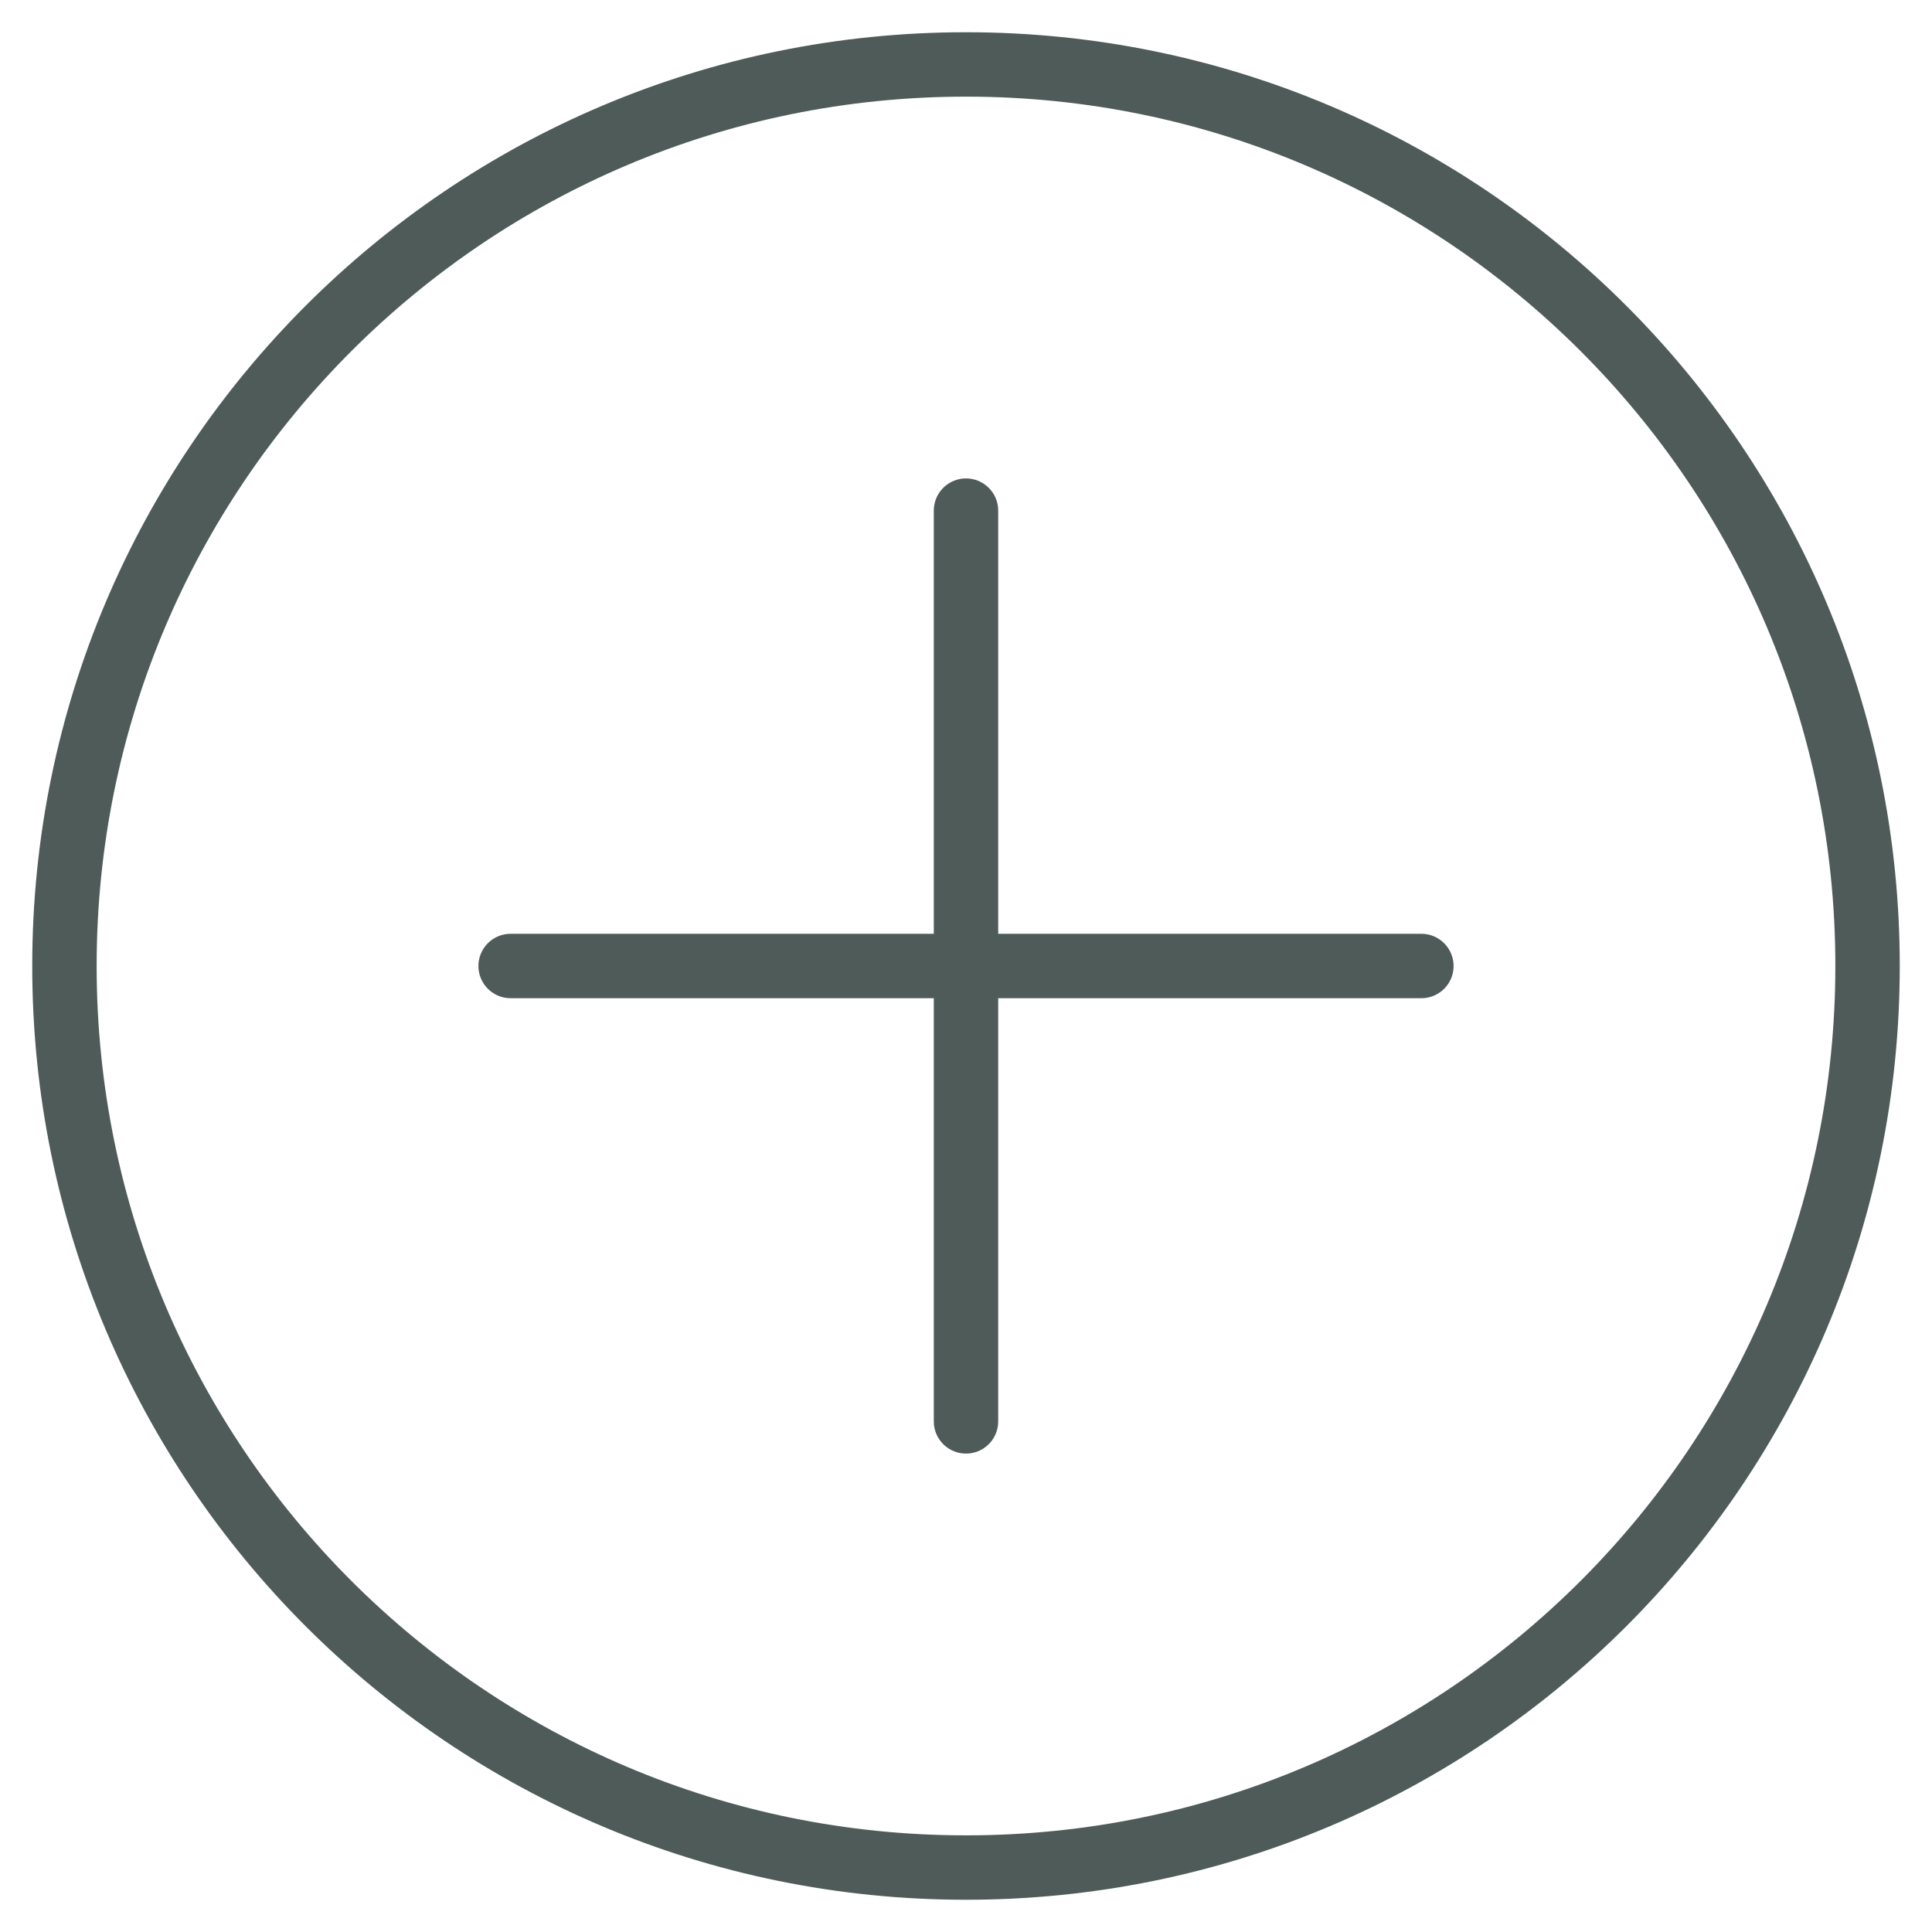 <?xml version="1.0" encoding="UTF-8"?>
<svg xmlns="http://www.w3.org/2000/svg" xmlns:xlink="http://www.w3.org/1999/xlink" viewBox="0 0 30 30" version="1.1">
    <!-- Generator: Sketch 53.2 (72643) - https://sketchapp.com -->
    <title>Icone/Foncé/plus</title>
    <desc>Created with Sketch.</desc>
    <g id="Page-1" stroke="none" stroke-width="1" fill="none" fill-rule="evenodd" stroke-linecap="round" stroke-linejoin="round">
        <g id="01_02-Dashboard--Change-Etablissement" transform="translate(-314, -192)" stroke="#4E5B59">
            <g id="menu-etablissement" transform="translate(296, 56)">
                <g id="Icone/Foncé/plus" transform="translate(13, 131)">
                    <g transform="translate(20, 20) rotate(45) translate(-20, -20) translate(6, 6)">
                        <path d="M23.899,23.899 C18.432,29.367 9.568,29.367 4.101,23.899 C-1.367,18.432 -1.367,9.568 4.101,4.101 C9.568,-1.367 18.432,-1.367 23.899,4.101 C29.367,9.568 29.367,18.432 23.899,23.899 Z" id="Stroke-1"/>
                        <path d="M19,19 L9,9" id="Stroke-3"/>
                        <path d="M19,9 L9,19" id="Stroke-5"/>
                    </g>
                </g>
            </g>
        </g>
    </g>
</svg>